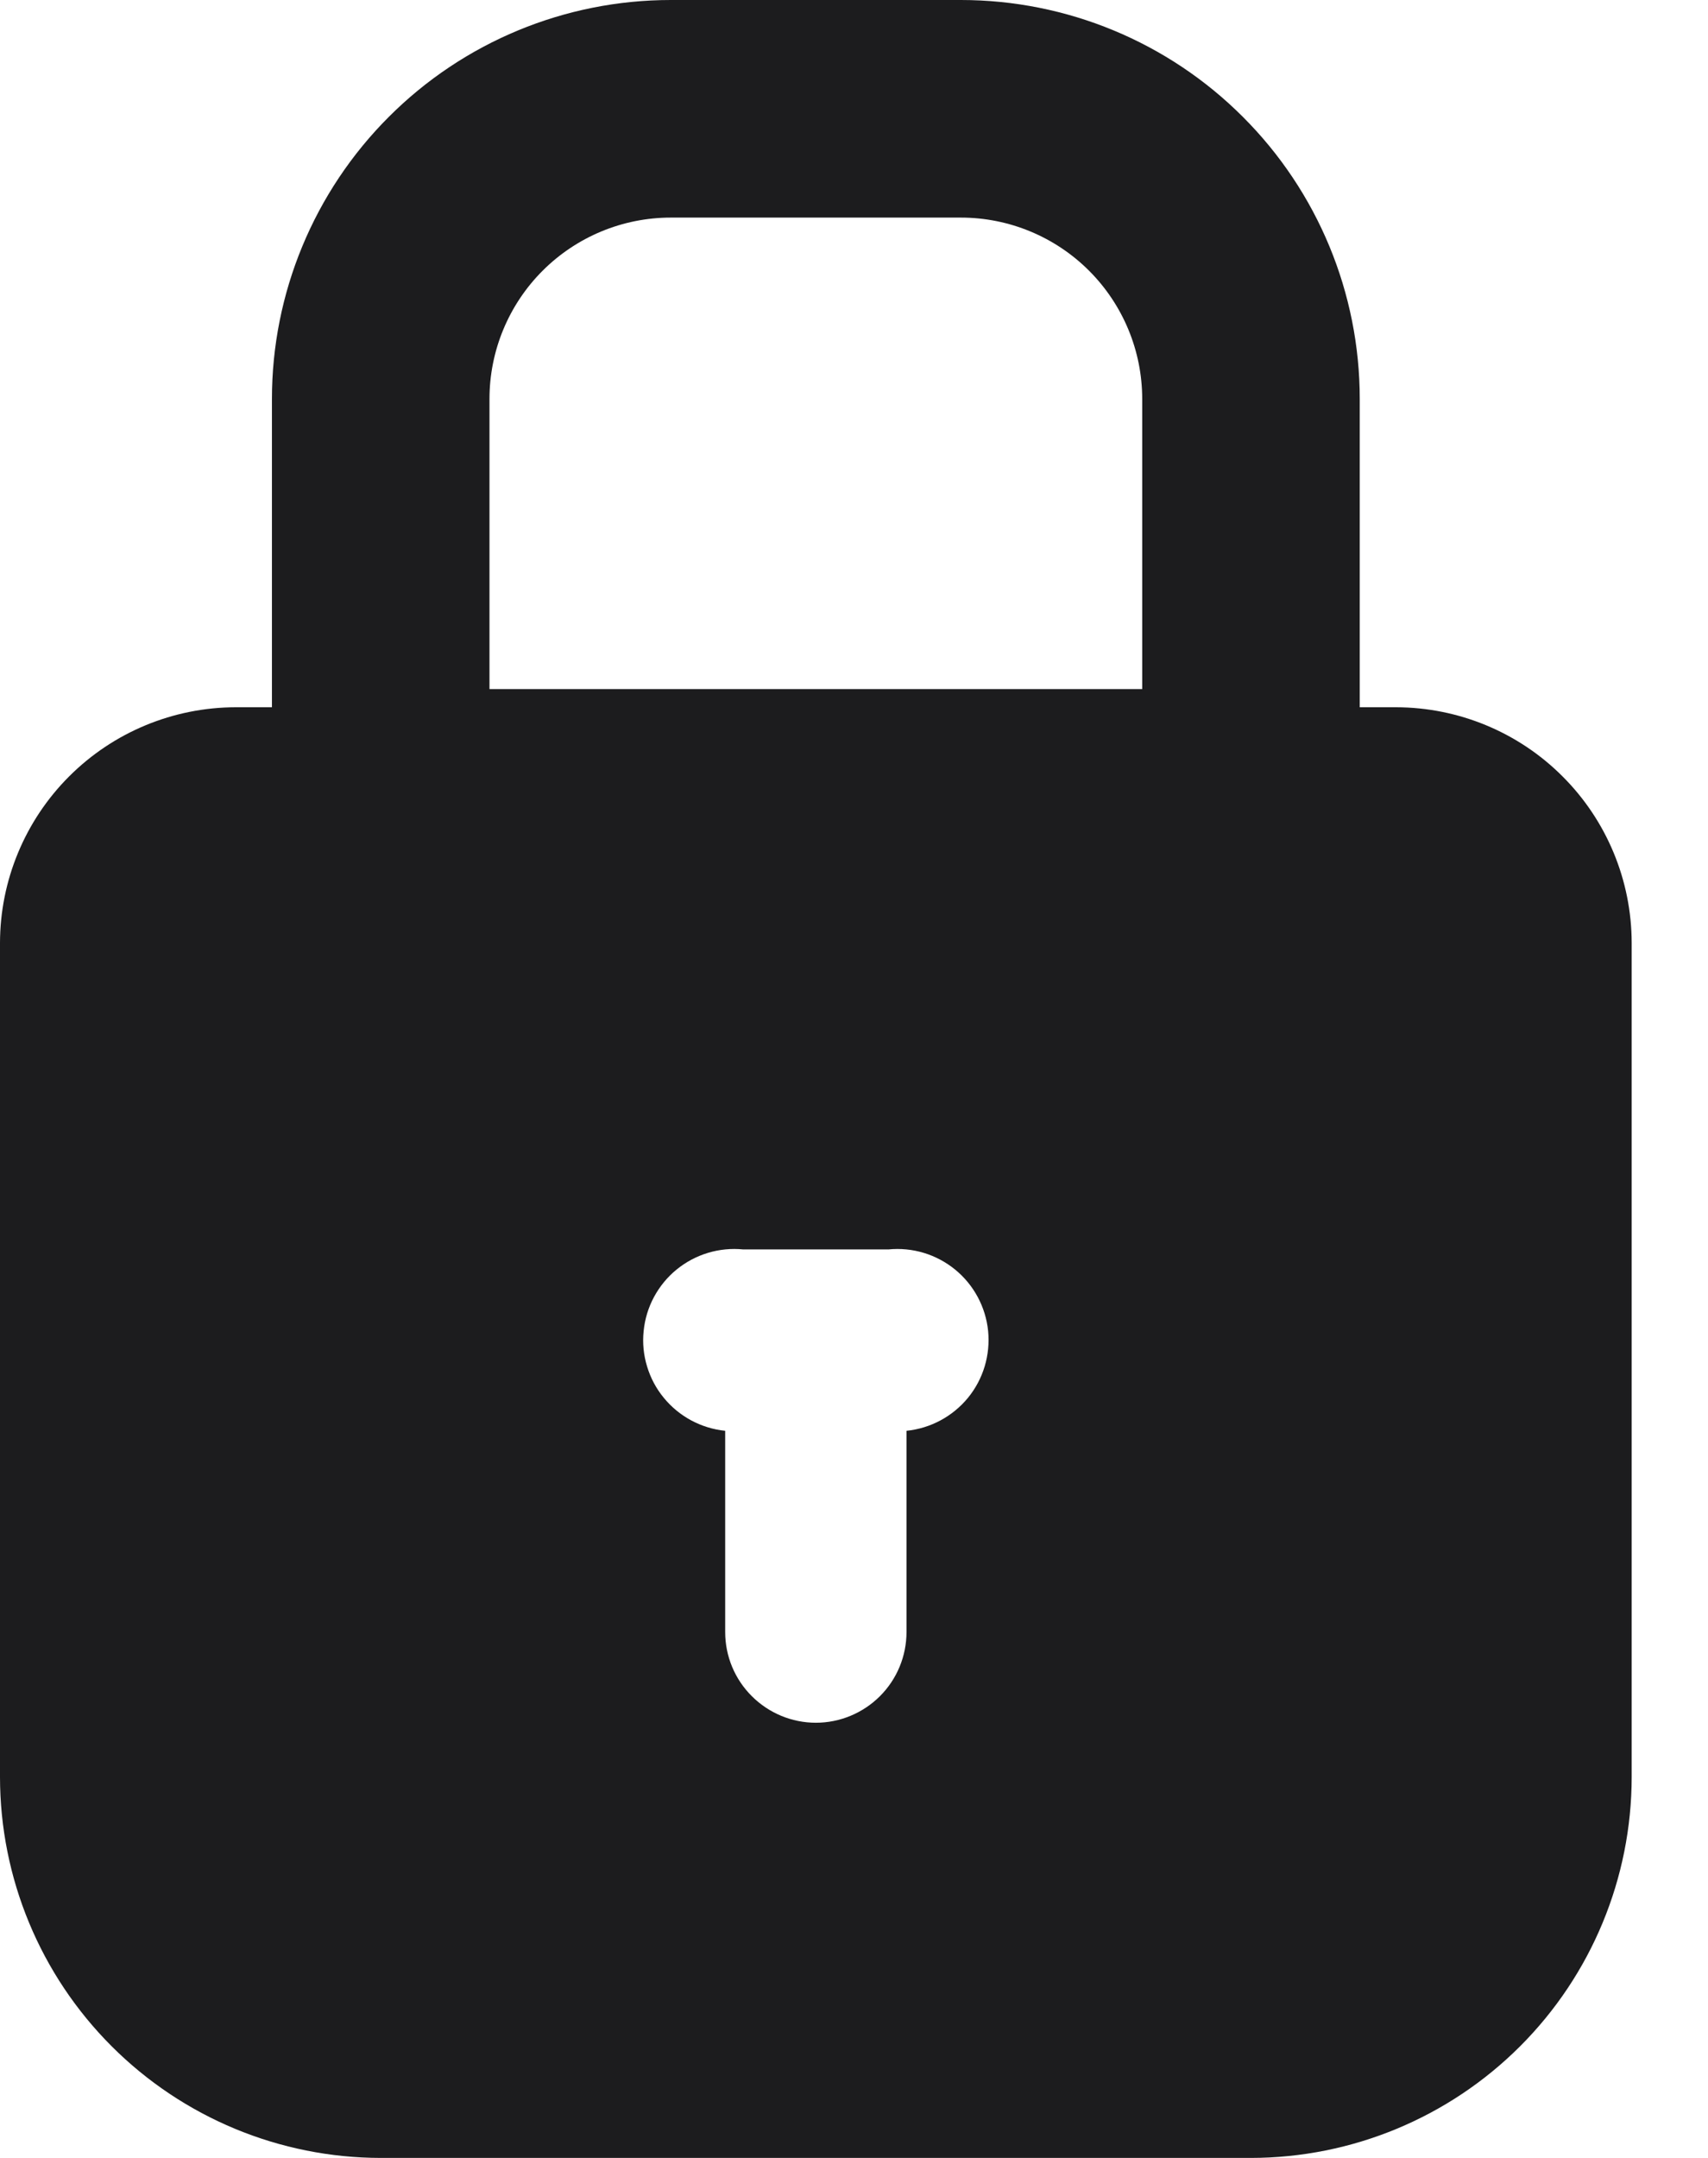 <svg width="19" height="24" viewBox="0 0 19 24" fill="none" xmlns="http://www.w3.org/2000/svg">
<g clip-path="url(#clip0_2525:3362)">
<path d="M15.529 7.866H15.126V4.437C15.126 3.26 14.659 2.132 13.826 1.3C12.994 0.467 11.866 0 10.689 0L7.462 0C6.285 0 5.157 0.467 4.325 1.3C3.493 2.132 3.025 3.26 3.025 4.437V7.866H2.622C1.927 7.867 1.261 8.143 0.769 8.635C0.278 9.126 0.001 9.792 0 10.487L0 19.765C0.001 20.888 0.448 21.964 1.242 22.758C2.036 23.552 3.112 23.999 4.235 24H13.916C15.039 23.999 16.116 23.552 16.91 22.758C17.704 21.964 18.15 20.888 18.151 19.765V10.487C18.15 9.792 17.874 9.126 17.382 8.635C16.891 8.143 16.224 7.867 15.529 7.866V7.866ZM10.084 15.913V18.151C10.084 18.419 9.978 18.675 9.789 18.864C9.6 19.053 9.343 19.16 9.076 19.16C8.808 19.16 8.552 19.053 8.363 18.864C8.173 18.675 8.067 18.419 8.067 18.151V15.913C7.8 15.886 7.554 15.754 7.384 15.546C7.299 15.443 7.236 15.324 7.198 15.197C7.159 15.069 7.146 14.936 7.16 14.803C7.173 14.671 7.212 14.542 7.275 14.425C7.338 14.308 7.423 14.204 7.526 14.12C7.734 13.95 8.001 13.869 8.269 13.896H9.882C10.15 13.869 10.417 13.95 10.625 14.12C10.833 14.29 10.965 14.536 10.992 14.803C11.018 15.071 10.938 15.338 10.768 15.546C10.597 15.754 10.351 15.886 10.084 15.913ZM12.706 7.664H5.445V4.437C5.445 3.902 5.658 3.389 6.036 3.011C6.414 2.633 6.927 2.42 7.462 2.42H10.689C11.224 2.42 11.737 2.633 12.115 3.011C12.493 3.389 12.706 3.902 12.706 4.437V7.664Z" fill="#1C1C1E"/>
</g>
<defs>
<clipPath id="clip0_2525:3362">
<rect width="18.151" height="24" fill="white"/>
</clipPath>
</defs>
</svg>
